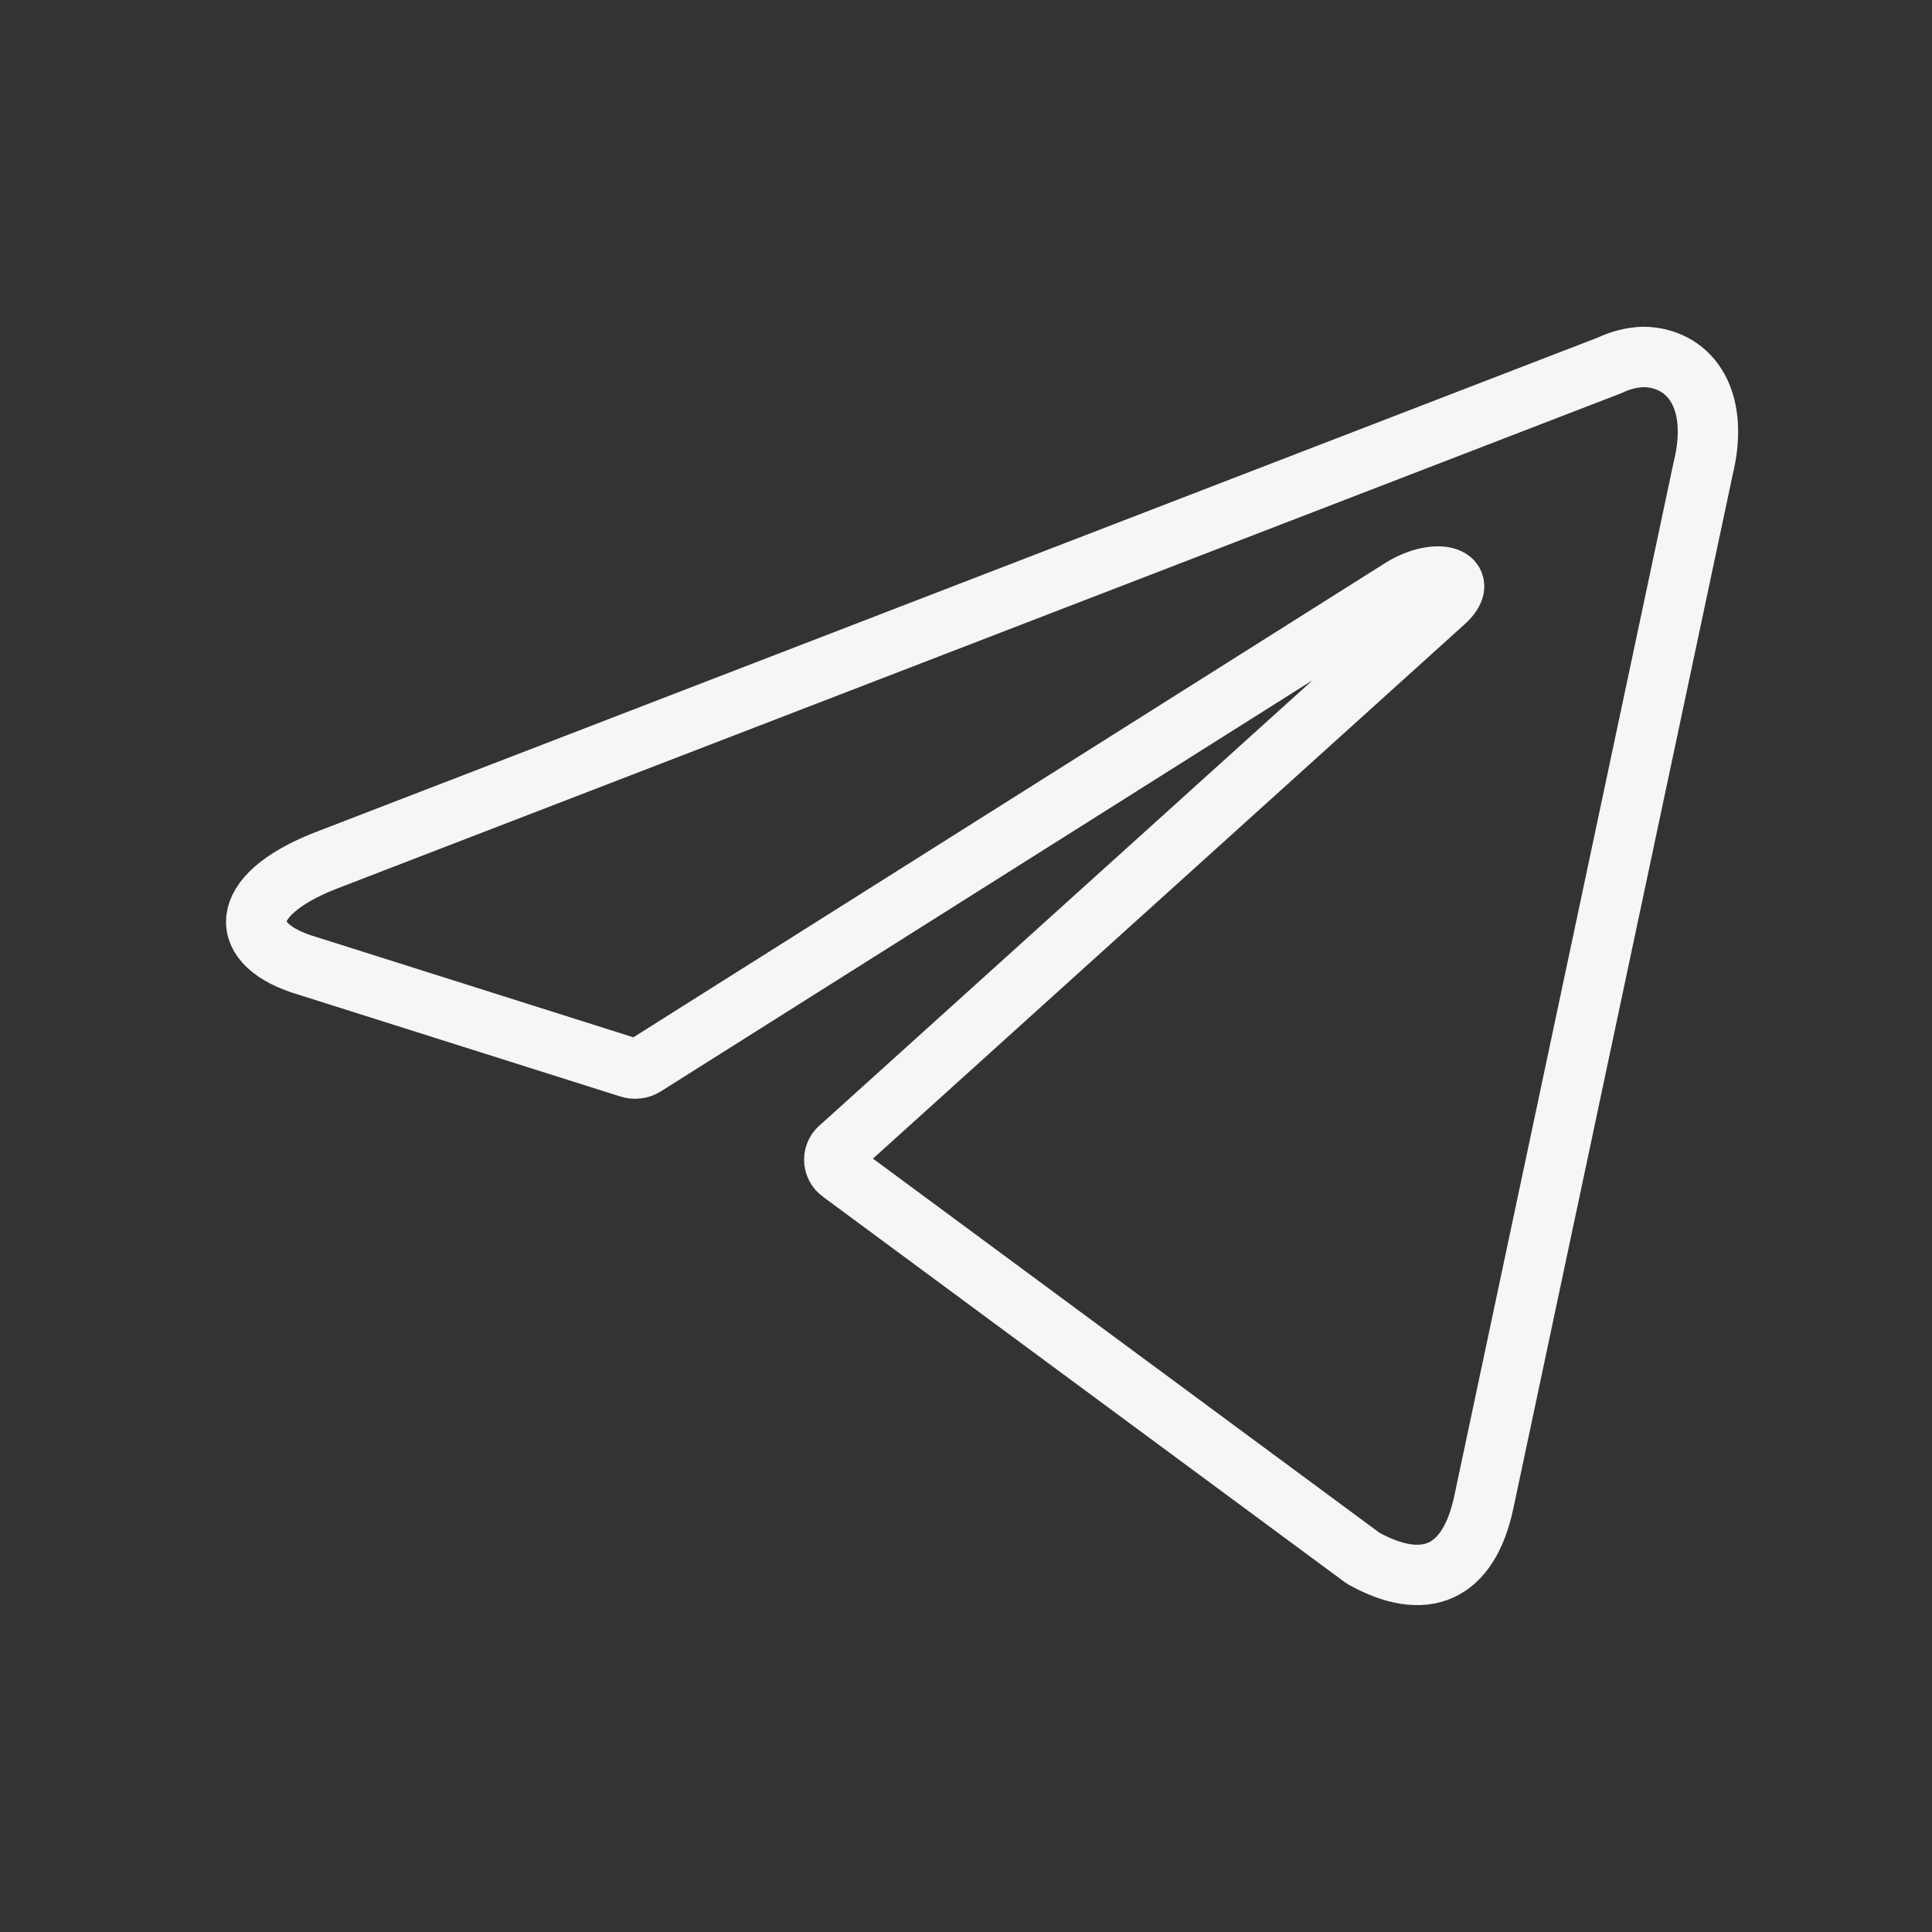 <svg width="32" height="32" viewBox="0 0 32 32" fill="none" xmlns="http://www.w3.org/2000/svg">
<rect x="0" y="0" width="32" height="32" fill="#333333" stroke="none"/>
<path d="M27.206 5.912C27.947 5.912 28.506 6.562 28.207 7.771L24.58 24.866C24.327 26.082 23.592 26.374 22.578 25.809L13.927 19.419C13.893 19.395 13.866 19.363 13.847 19.327C13.828 19.29 13.818 19.249 13.818 19.208C13.818 19.167 13.828 19.126 13.847 19.089C13.866 19.052 13.893 19.021 13.927 18.997L23.917 9.975C24.372 9.572 23.82 9.377 23.222 9.741L10.683 17.651C10.645 17.676 10.602 17.692 10.557 17.697C10.512 17.703 10.466 17.698 10.423 17.684L5.1 16C3.917 15.656 3.917 14.843 5.366 14.265L26.667 6.049C26.836 5.968 27.019 5.921 27.206 5.912V5.912Z" stroke="#F6F6F6" stroke-linecap="round" stroke-linejoin="round"/>
</svg>
